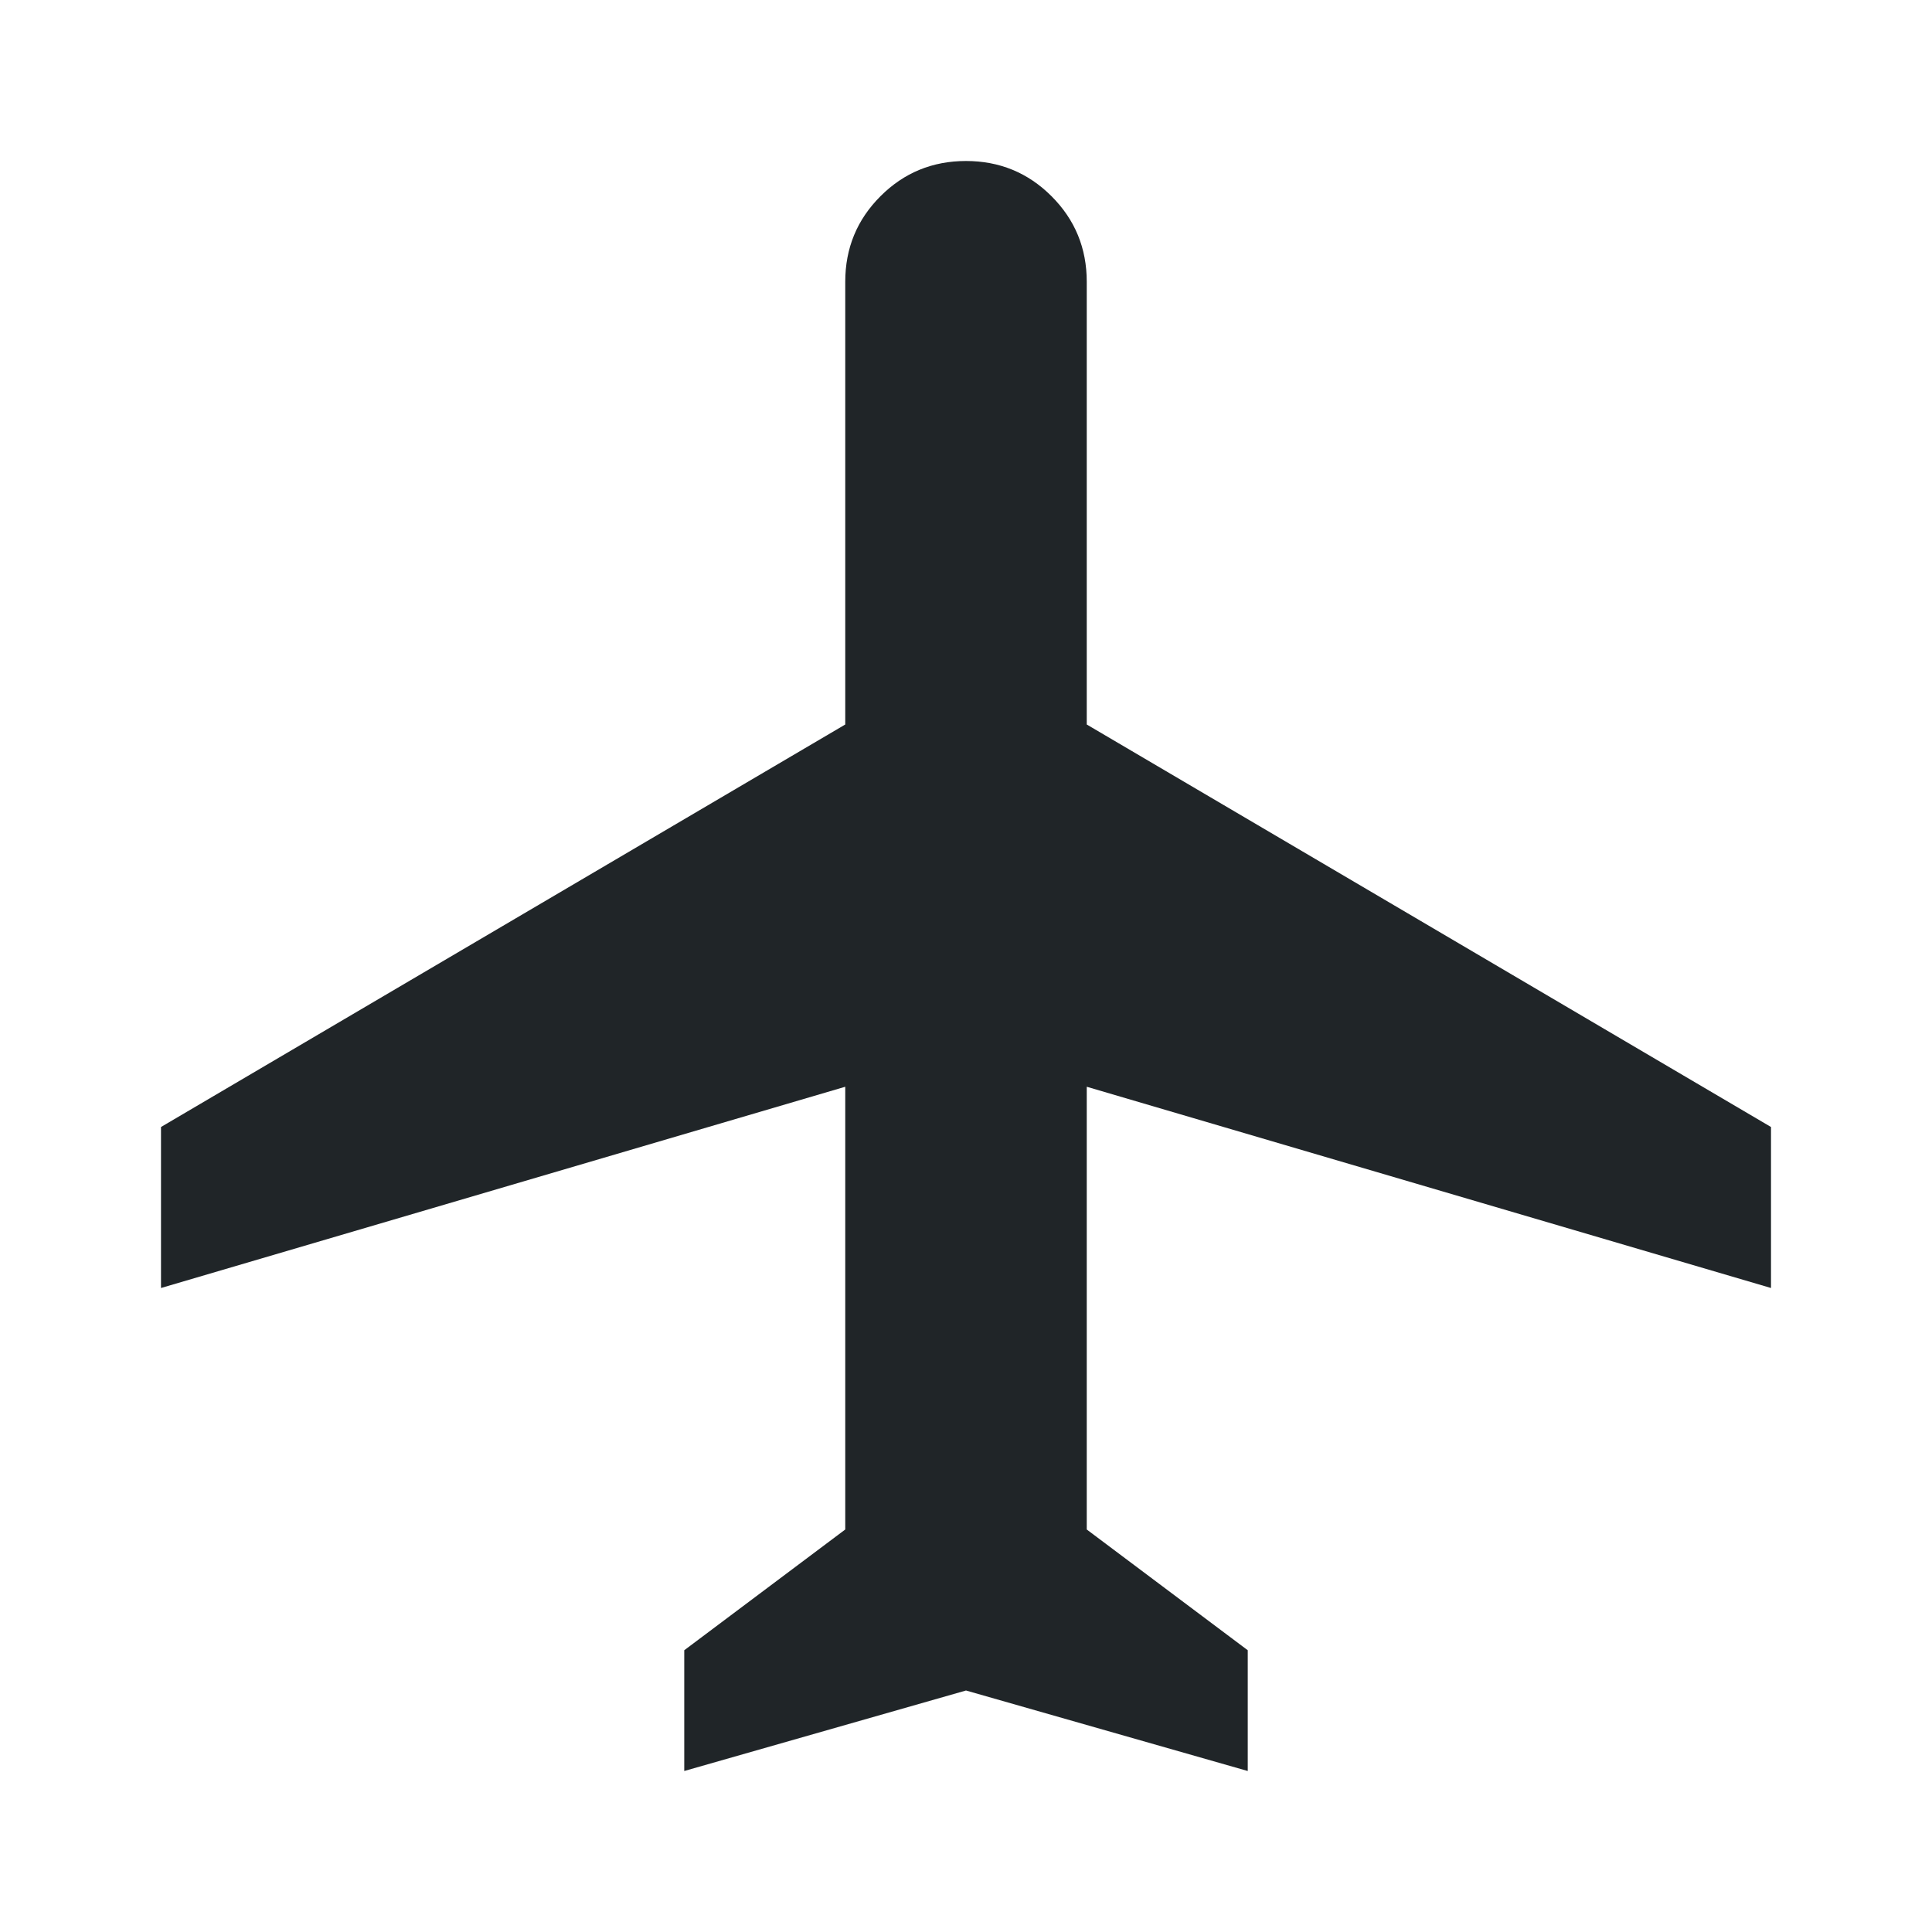 <svg xmlns="http://www.w3.org/2000/svg" height="24" viewBox="0 -960 960 960" width="24"><path fill="#202528" d="M340-80v-60l80-60v-220L80-320v-80l340-200v-220q0-25 17.5-42.5T480-880q25 0 42.5 17.5T540-820v220l340 200v80L540-420v220l80 60v60l-140-40-140 40Z"/></svg>